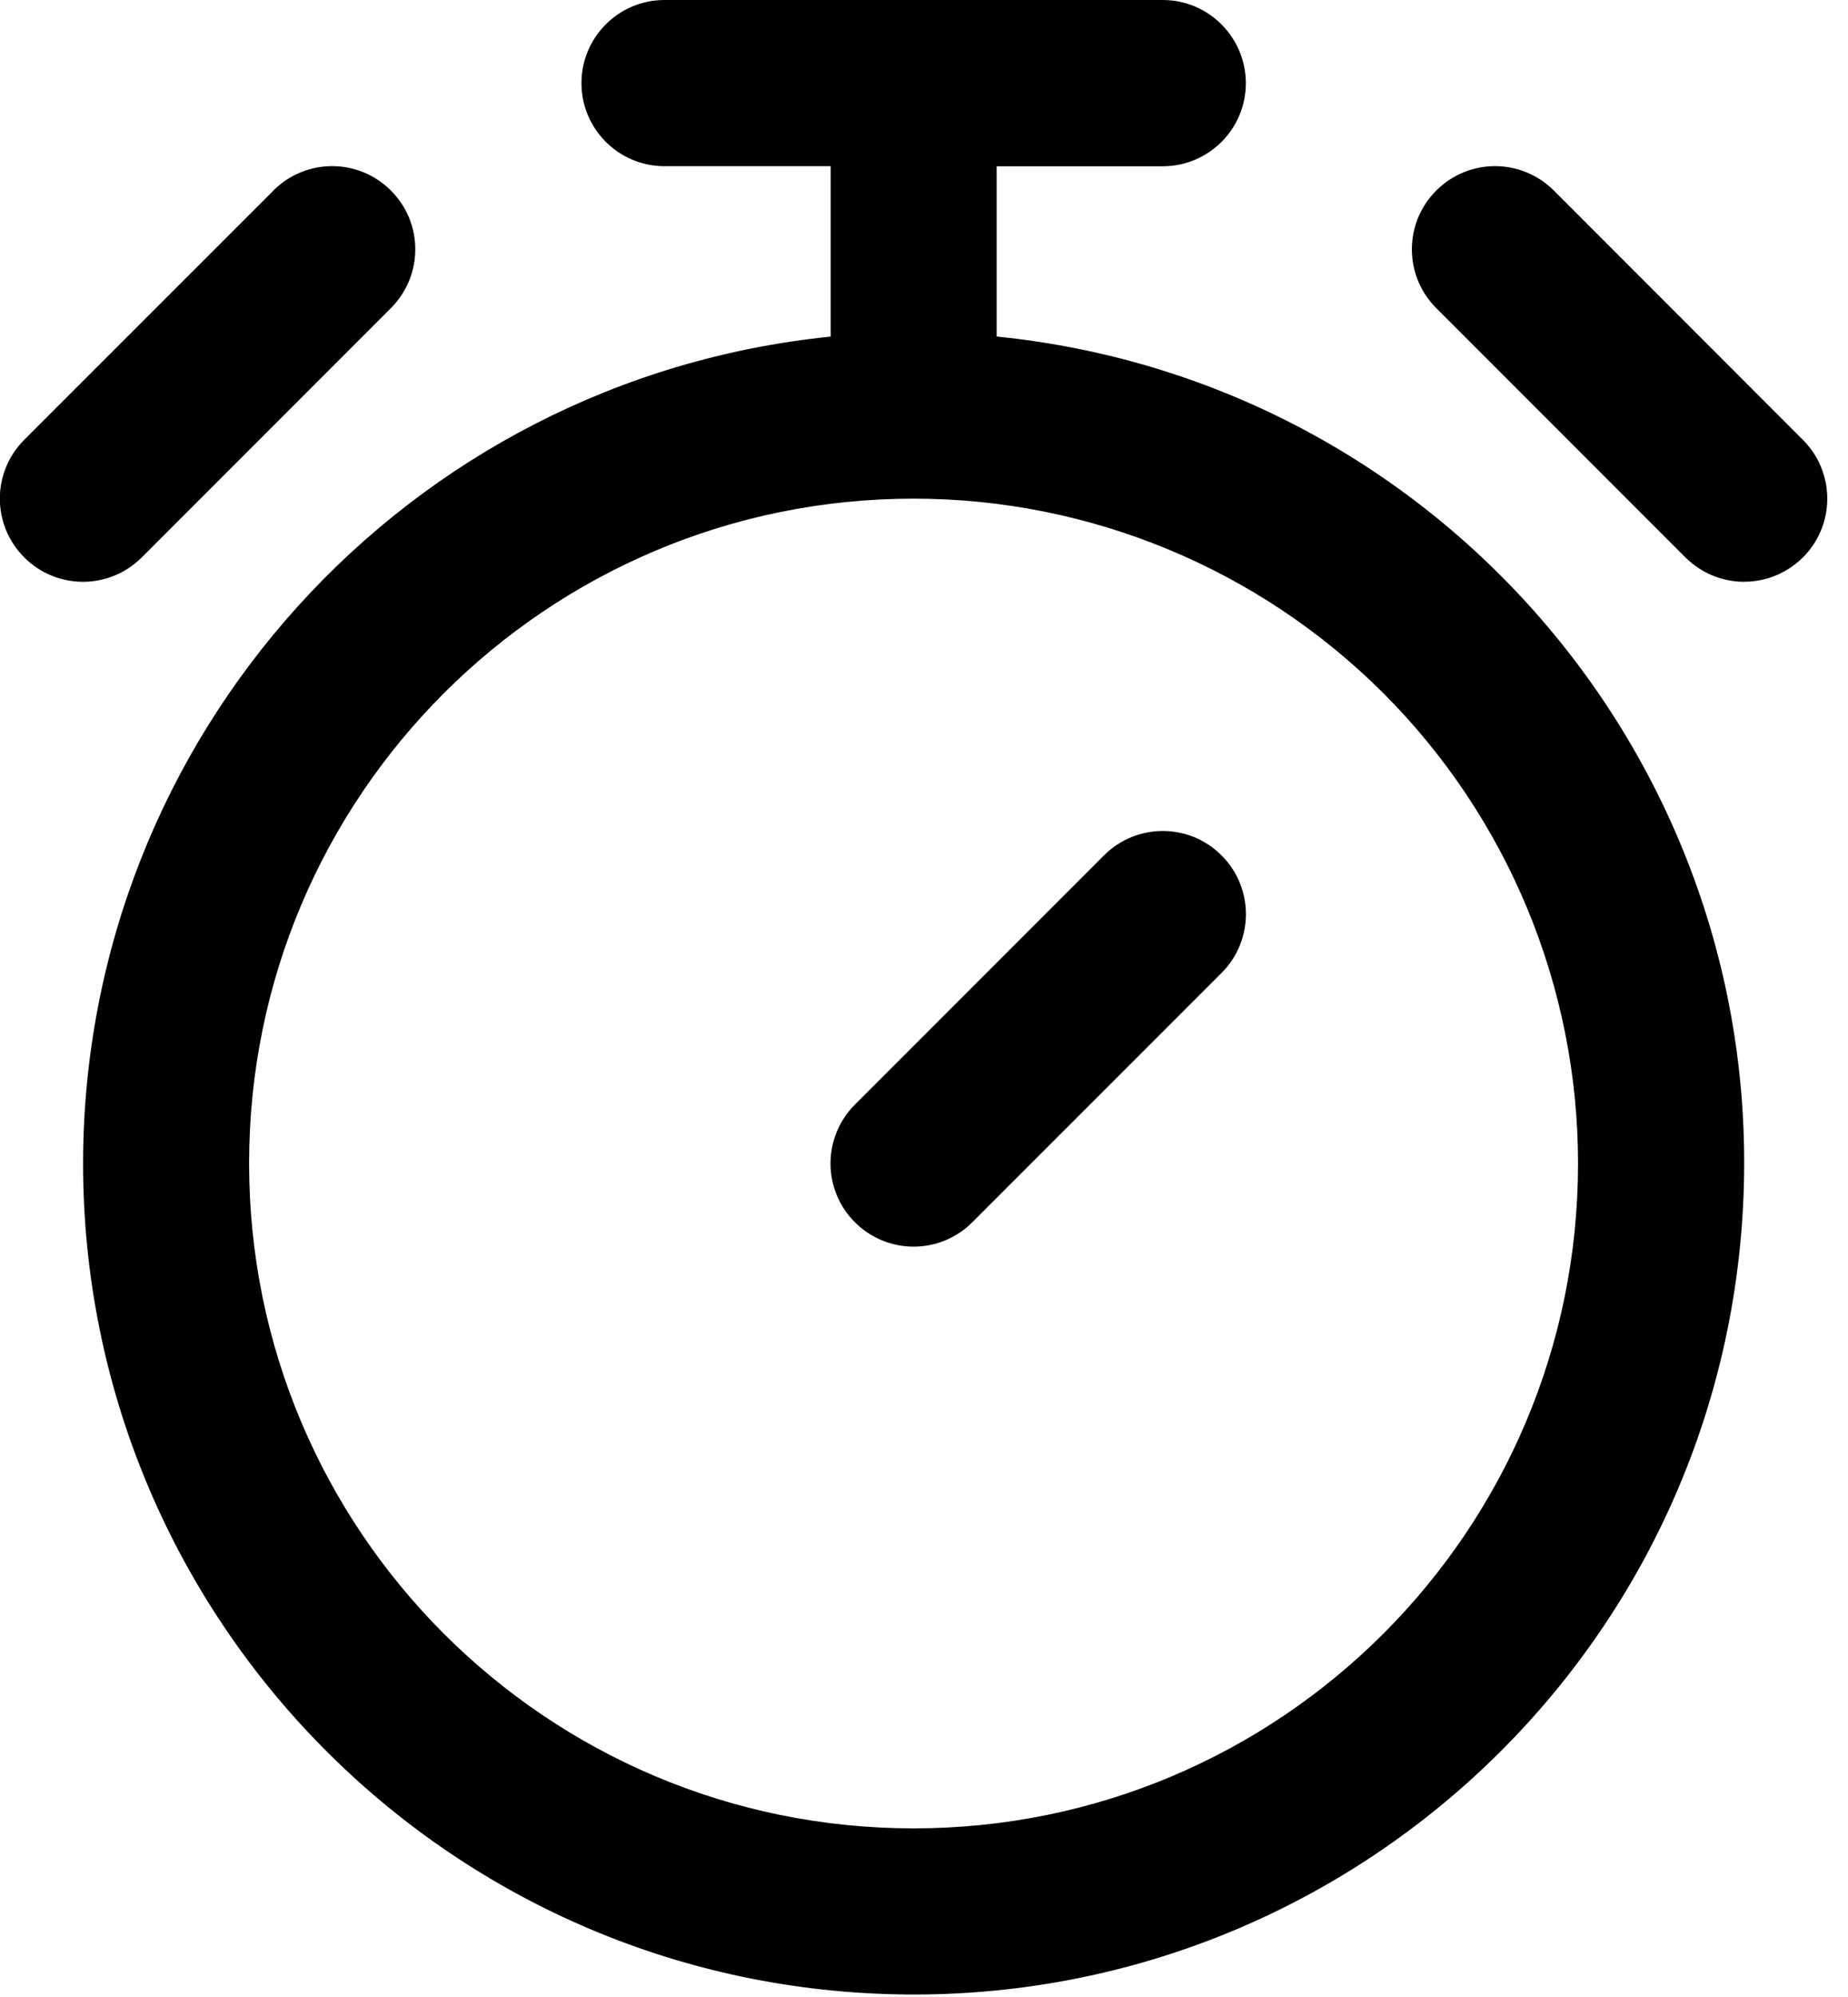 <svg xmlns="http://www.w3.org/2000/svg" width="25" height="27" viewBox="0 0 25 27">
    <g fill="none" fill-rule="evenodd">
        <g fill="#000" fill-rule="nonzero">
            <g>
                <path d="M1.124 15.73c0 6.06 4.805 11.028 10.86 11.23 6.057.202 11.182-4.434 11.586-10.48.405-6.046-4.058-11.323-10.087-11.93V2.248h2.247c.62 0 1.124-.503 1.124-1.123S16.35 0 15.73 0H8.99c-.62 0-1.124.503-1.124 1.124 0 .62.503 1.123 1.124 1.123h2.247v2.304C5.498 5.134 1.13 9.962 1.124 15.73zm20.224 0c0 4.965-4.024 8.99-8.988 8.99-4.965 0-8.99-4.025-8.99-8.99 0-4.964 4.025-8.988 8.99-8.988 2.384 0 4.67.947 6.356 2.632 1.685 1.686 2.632 3.972 2.632 6.356zM23.596 7.865c.454 0 .864-.273 1.038-.693.174-.42.078-.904-.244-1.225l-3.37-3.371c-.44-.44-1.151-.44-1.59 0-.44.439-.44 1.15 0 1.59l3.37 3.37c.211.211.497.33.796.33zM3.7 2.576L.328 5.946c-.44.44-.44 1.151 0 1.59.439.44 1.15.44 1.59 0l3.37-3.37c.44-.44.44-1.151 0-1.59-.439-.44-1.15-.44-1.59 0z" transform="translate(-45, -580) translate(45, 580)" />
                <path d="M11.565 16.525c.21.211.496.33.795.33.298 0 .584-.119.794-.33l3.371-3.37c.44-.44.44-1.151 0-1.59-.439-.44-1.15-.44-1.59 0l-3.37 3.37c-.211.211-.33.497-.33.795 0 .299.119.585.33.795z" transform="translate(-45, -580) translate(45, 580)" />
            </g>
        </g>
    </g>
</svg>